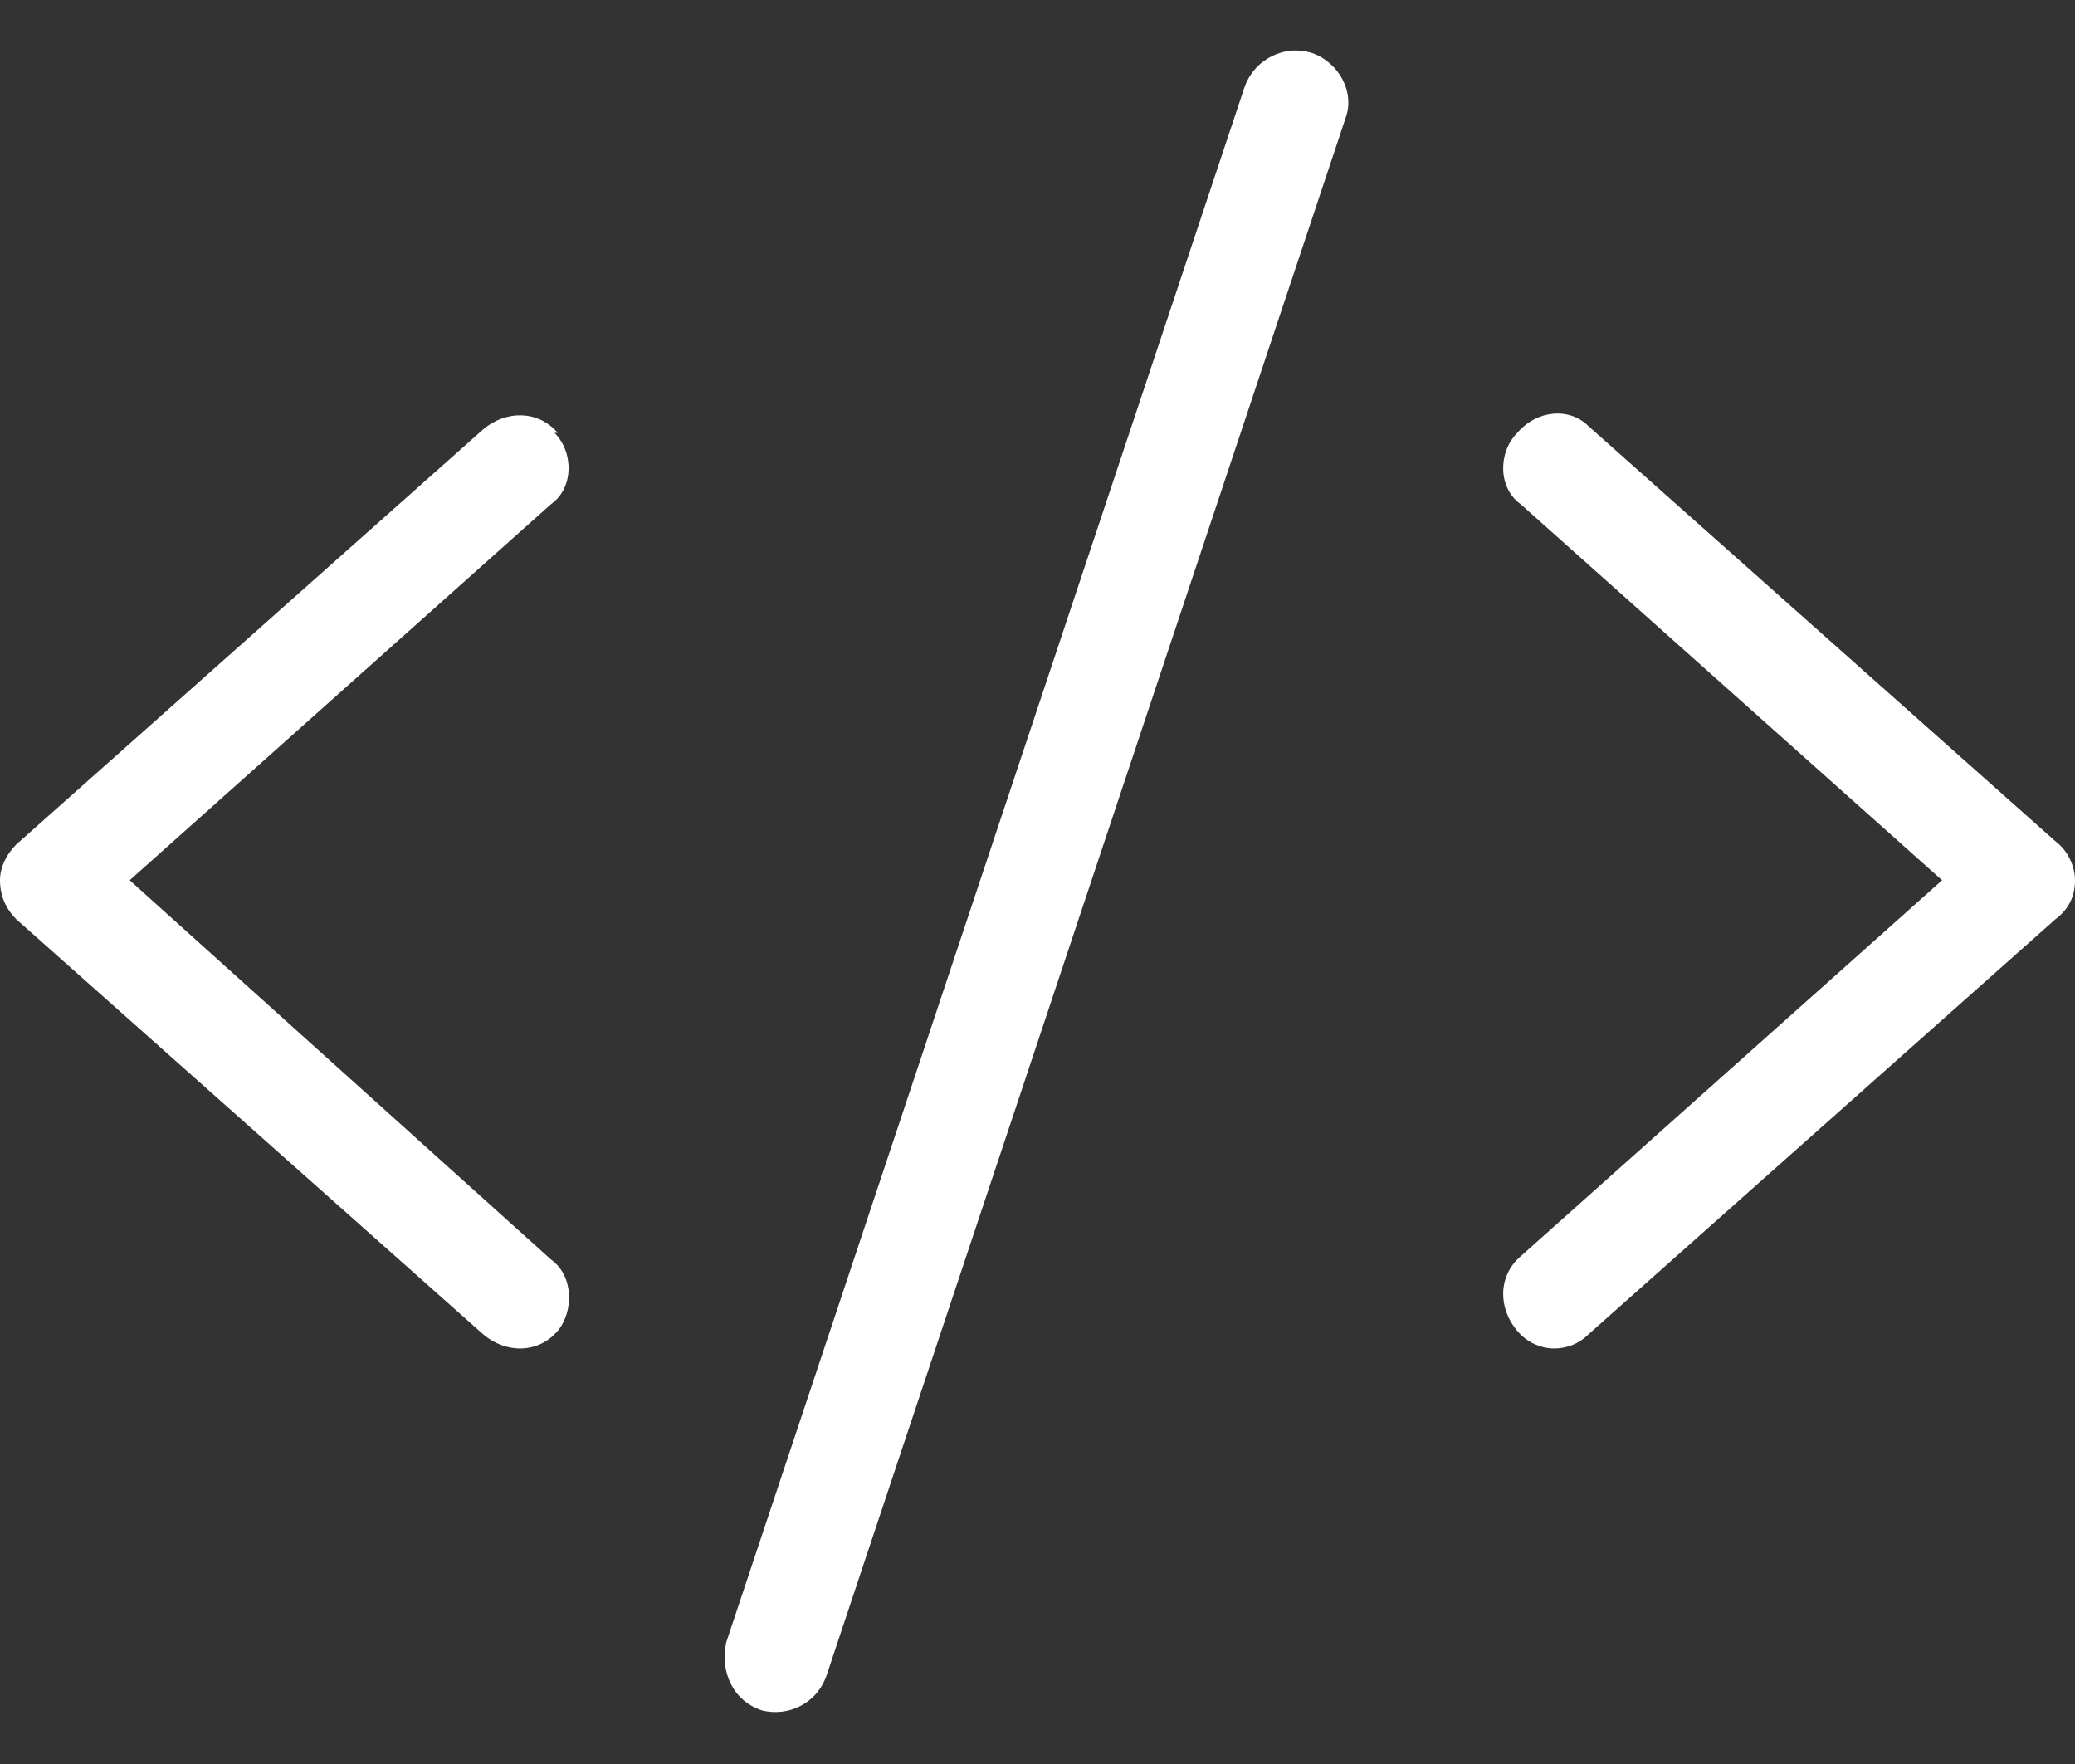 <svg width="20" height="17" viewBox="0 0 20 17" fill="none" xmlns="http://www.w3.org/2000/svg">
<rect x="0" y="0" width="20" height="17" fill="#333333" stroke="none"/>
<path d="M12.656 0.514C12.906 0.608 13.062 0.889 12.969 1.139L7.969 16.14C7.875 16.421 7.594 16.546 7.344 16.483C7.062 16.39 6.938 16.108 7 15.827L12 0.827C12.094 0.577 12.375 0.421 12.656 0.514ZM5.375 4.171H5.344C5.531 4.358 5.531 4.702 5.312 4.858L1.25 8.483L5.312 12.139C5.531 12.296 5.531 12.639 5.375 12.827C5.188 13.046 4.875 13.046 4.656 12.858L0.156 8.858C0.062 8.764 0 8.639 0 8.483C0 8.358 0.062 8.233 0.156 8.139L4.656 4.139C4.875 3.952 5.188 3.952 5.375 4.171ZM14.625 4.171C14.812 3.952 15.125 3.921 15.312 4.108L19.812 8.108C19.938 8.202 20 8.358 20 8.483C20 8.639 19.938 8.764 19.812 8.858L15.312 12.858C15.125 13.046 14.812 13.046 14.625 12.827C14.438 12.608 14.438 12.296 14.656 12.108L18.719 8.483L14.656 4.858C14.438 4.702 14.438 4.358 14.625 4.171Z" fill="white"/>
</svg>
